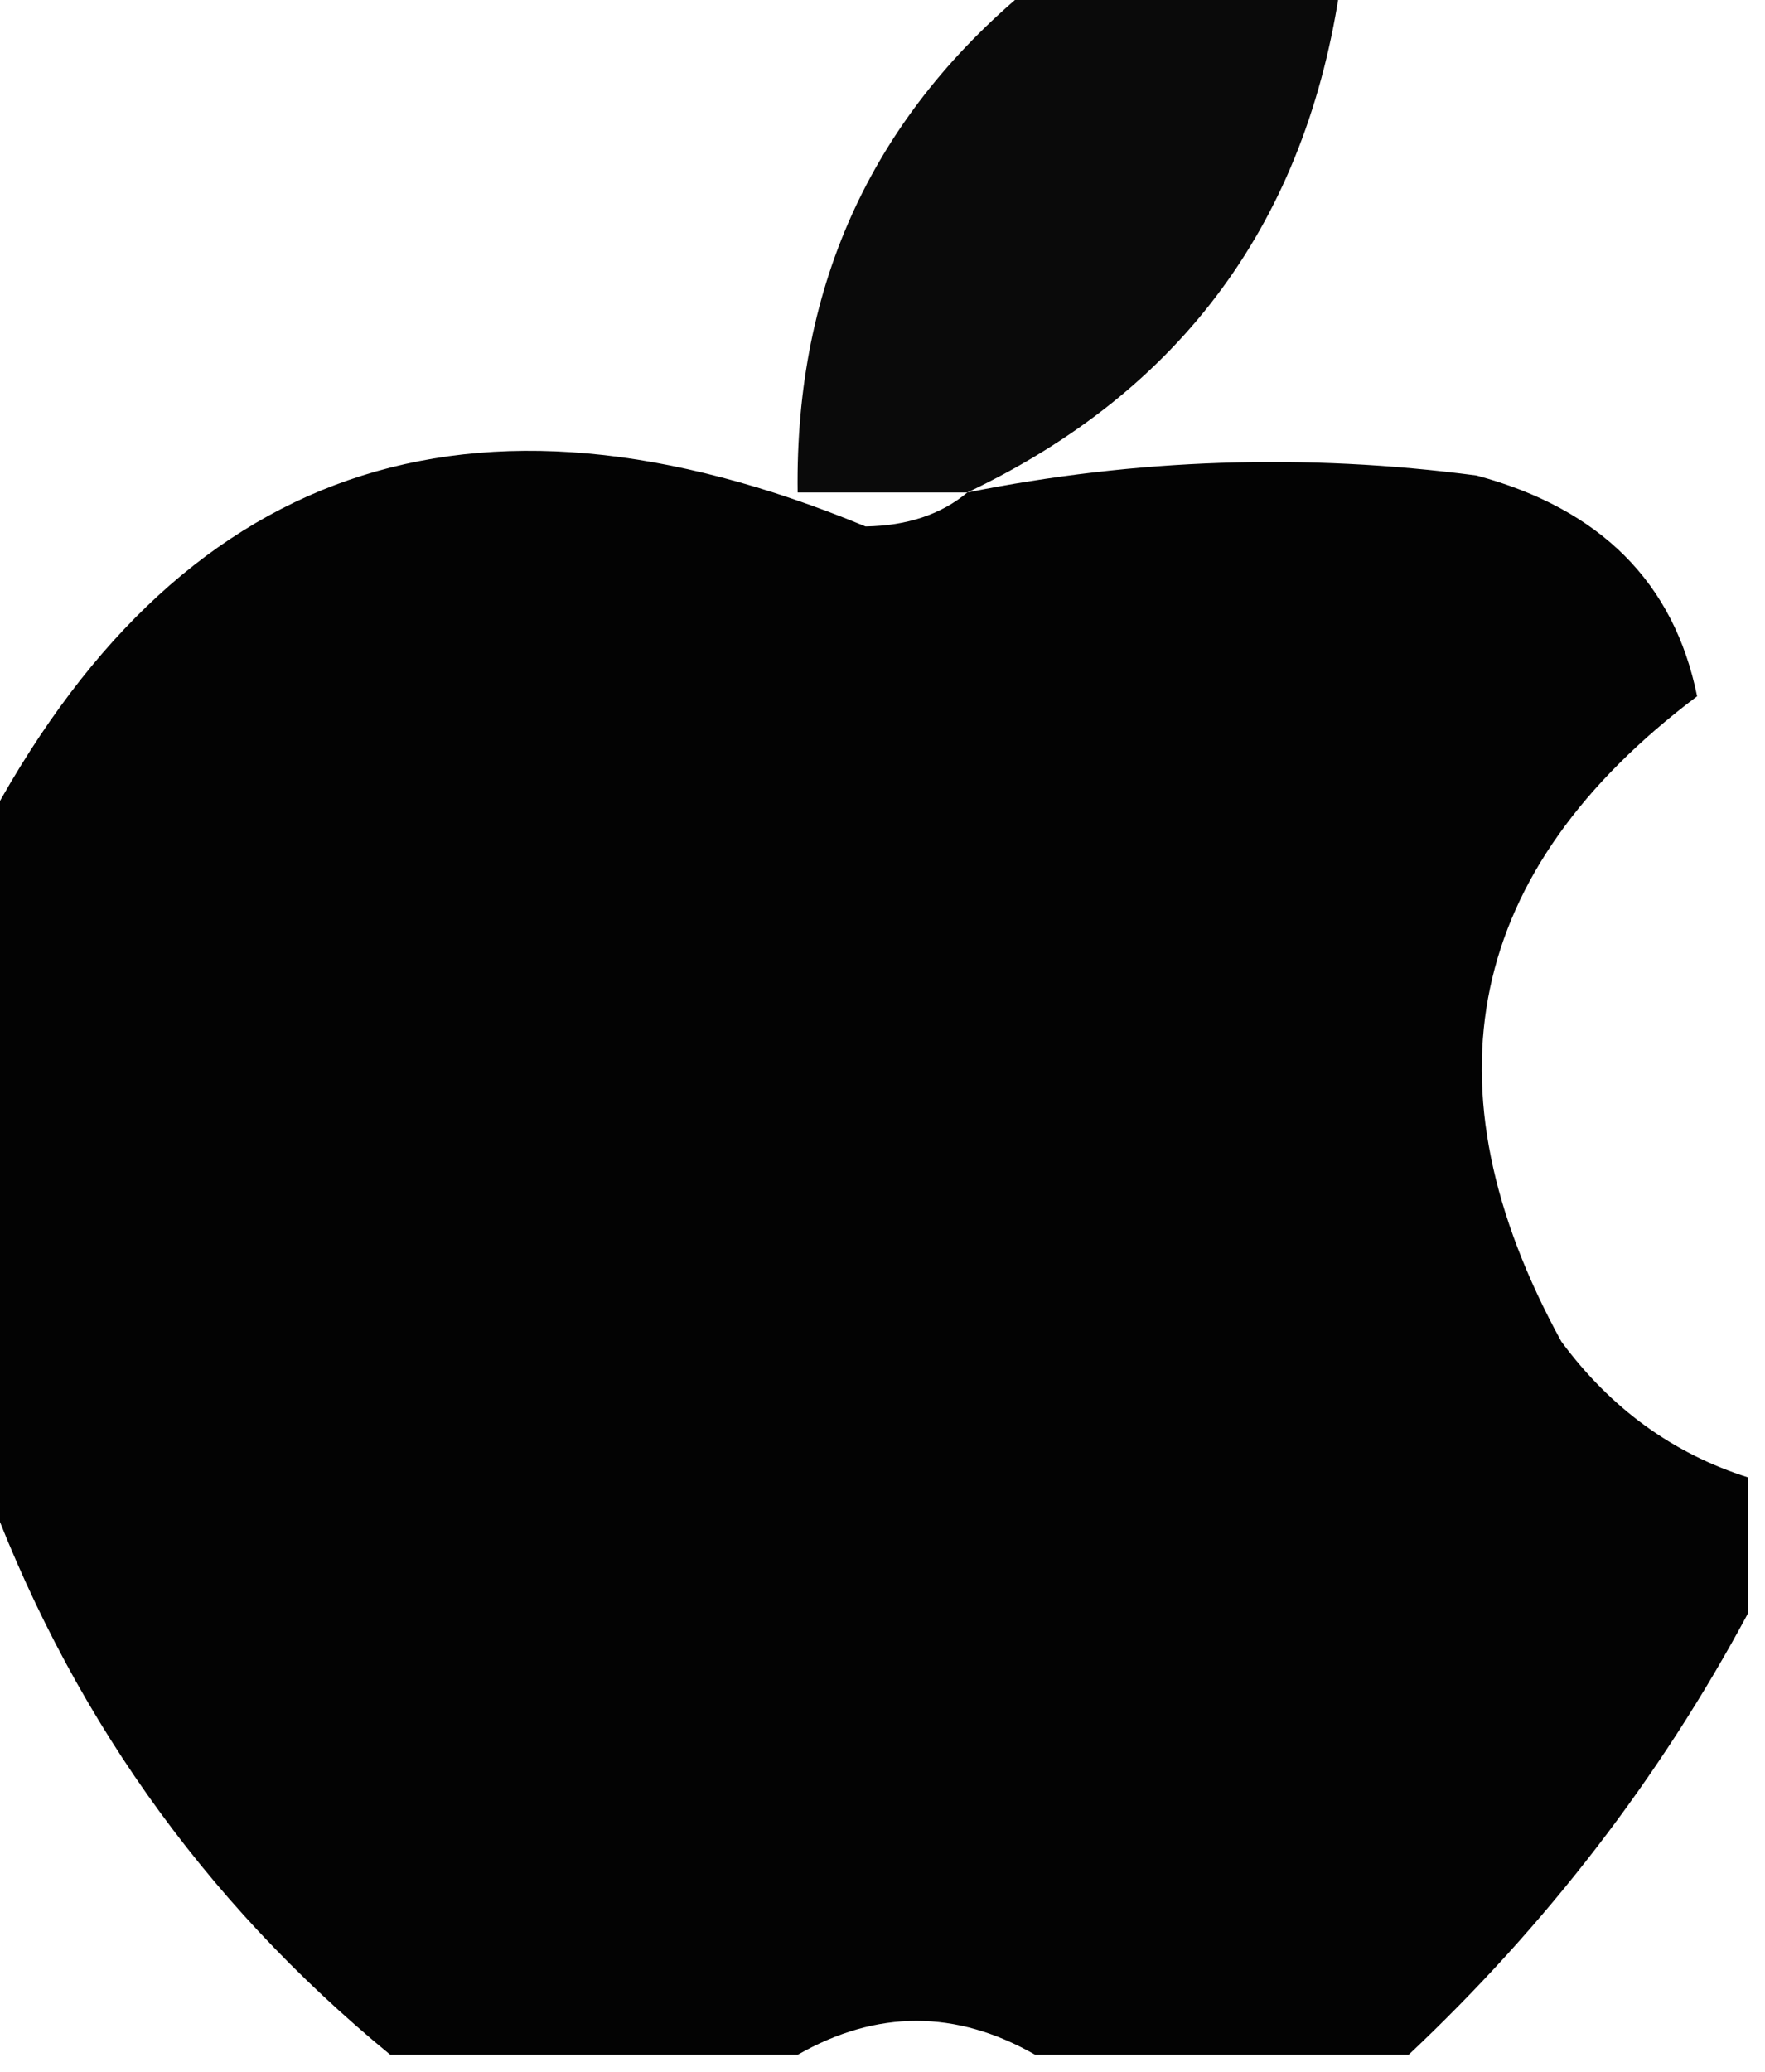 <?xml version="1.0" encoding="UTF-8"?>
<!DOCTYPE svg PUBLIC "-//W3C//DTD SVG 1.1//EN" "http://www.w3.org/Graphics/SVG/1.1/DTD/svg11.dtd">
<svg xmlns="http://www.w3.org/2000/svg" version="1.1" width="52px" height="61px" style="shape-rendering:geometricPrecision; text-rendering:geometricPrecision; image-rendering:optimizeQuality; fill-rule:evenodd; clip-rule:evenodd" xmlns:xlink="http://www.w3.org/1999/xlink">
<g><path style="opacity:0.986" fill="#080808" d="M 30.5,-0.5 C 33.5,-0.5 36.5,-0.5 39.5,-0.5C 38.505,6.49 34.839,11.49 28.5,14.5C 26.833,14.5 25.167,14.5 23.5,14.5C 23.418,8.333 25.751,3.333 30.5,-0.5 Z"/></g>
<g><path style="opacity:0.997" fill="#030303" d="M 28.5,14.5 C 33.463,13.504 38.463,13.337 43.5,14C 47.153,14.984 49.32,17.151 50,20.5C 43.2,25.621 41.867,31.954 46,39.5C 47.451,41.464 49.284,42.797 51.5,43.5C 51.5,44.833 51.5,46.167 51.5,47.5C 48.905,52.335 45.571,56.669 41.5,60.5C 37.833,60.5 34.167,60.5 30.5,60.5C 28.167,59.167 25.833,59.167 23.5,60.5C 19.5,60.5 15.5,60.5 11.5,60.5C 5.948,55.945 1.948,50.278 -0.5,43.5C -0.5,37.167 -0.5,30.833 -0.5,24.5C 5.187,13.682 13.853,10.682 25.5,15.5C 26.726,15.48 27.726,15.147 28.5,14.5 Z"/></g>
</svg>
